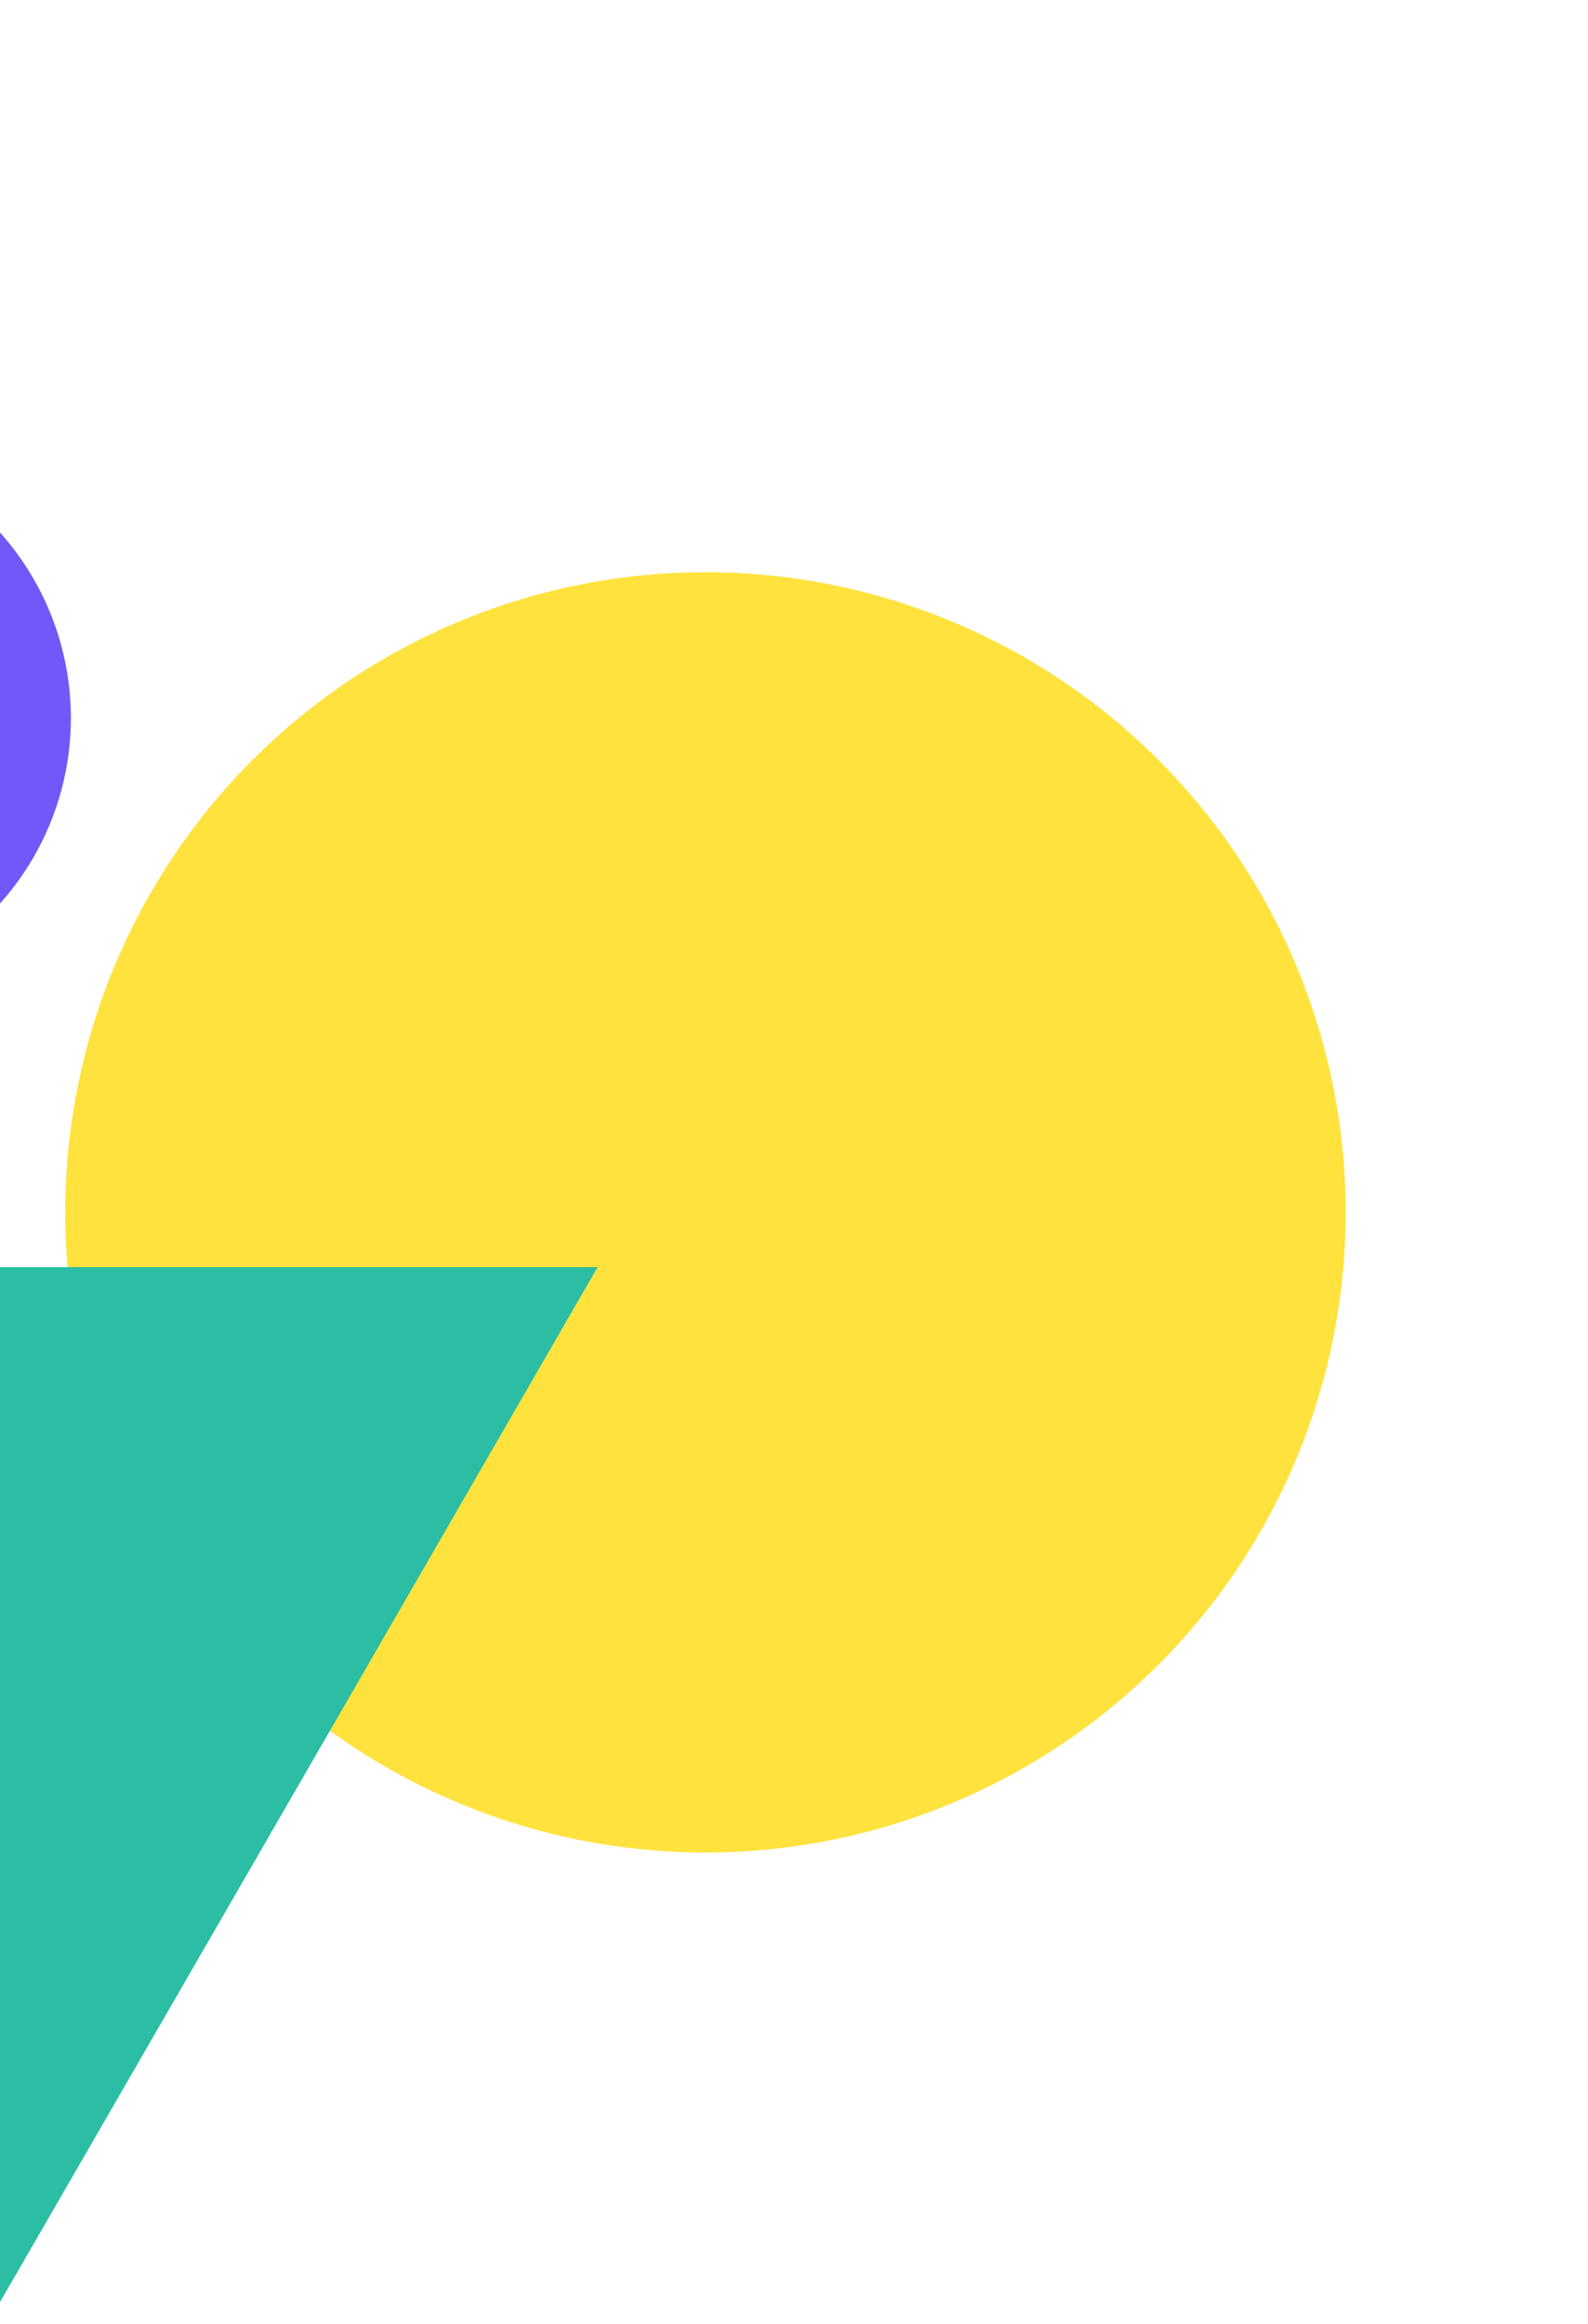 <svg width="179" height="262" viewBox="0 0 179 262" fill="none" xmlns="http://www.w3.org/2000/svg">
<circle cx="79.52" cy="136.669" r="72.164" transform="rotate(-60 79.52 136.669)" fill="#FFE23D"/>
<circle cx="-23.38" cy="80.944" r="31.37" transform="rotate(-60 -23.38 80.944)" fill="#7258F8"/>
<path d="M-91.054 142.842L67.365 142.842L-11.845 280.037L-91.054 142.842Z" fill="#2CBEA4"/>
</svg>
